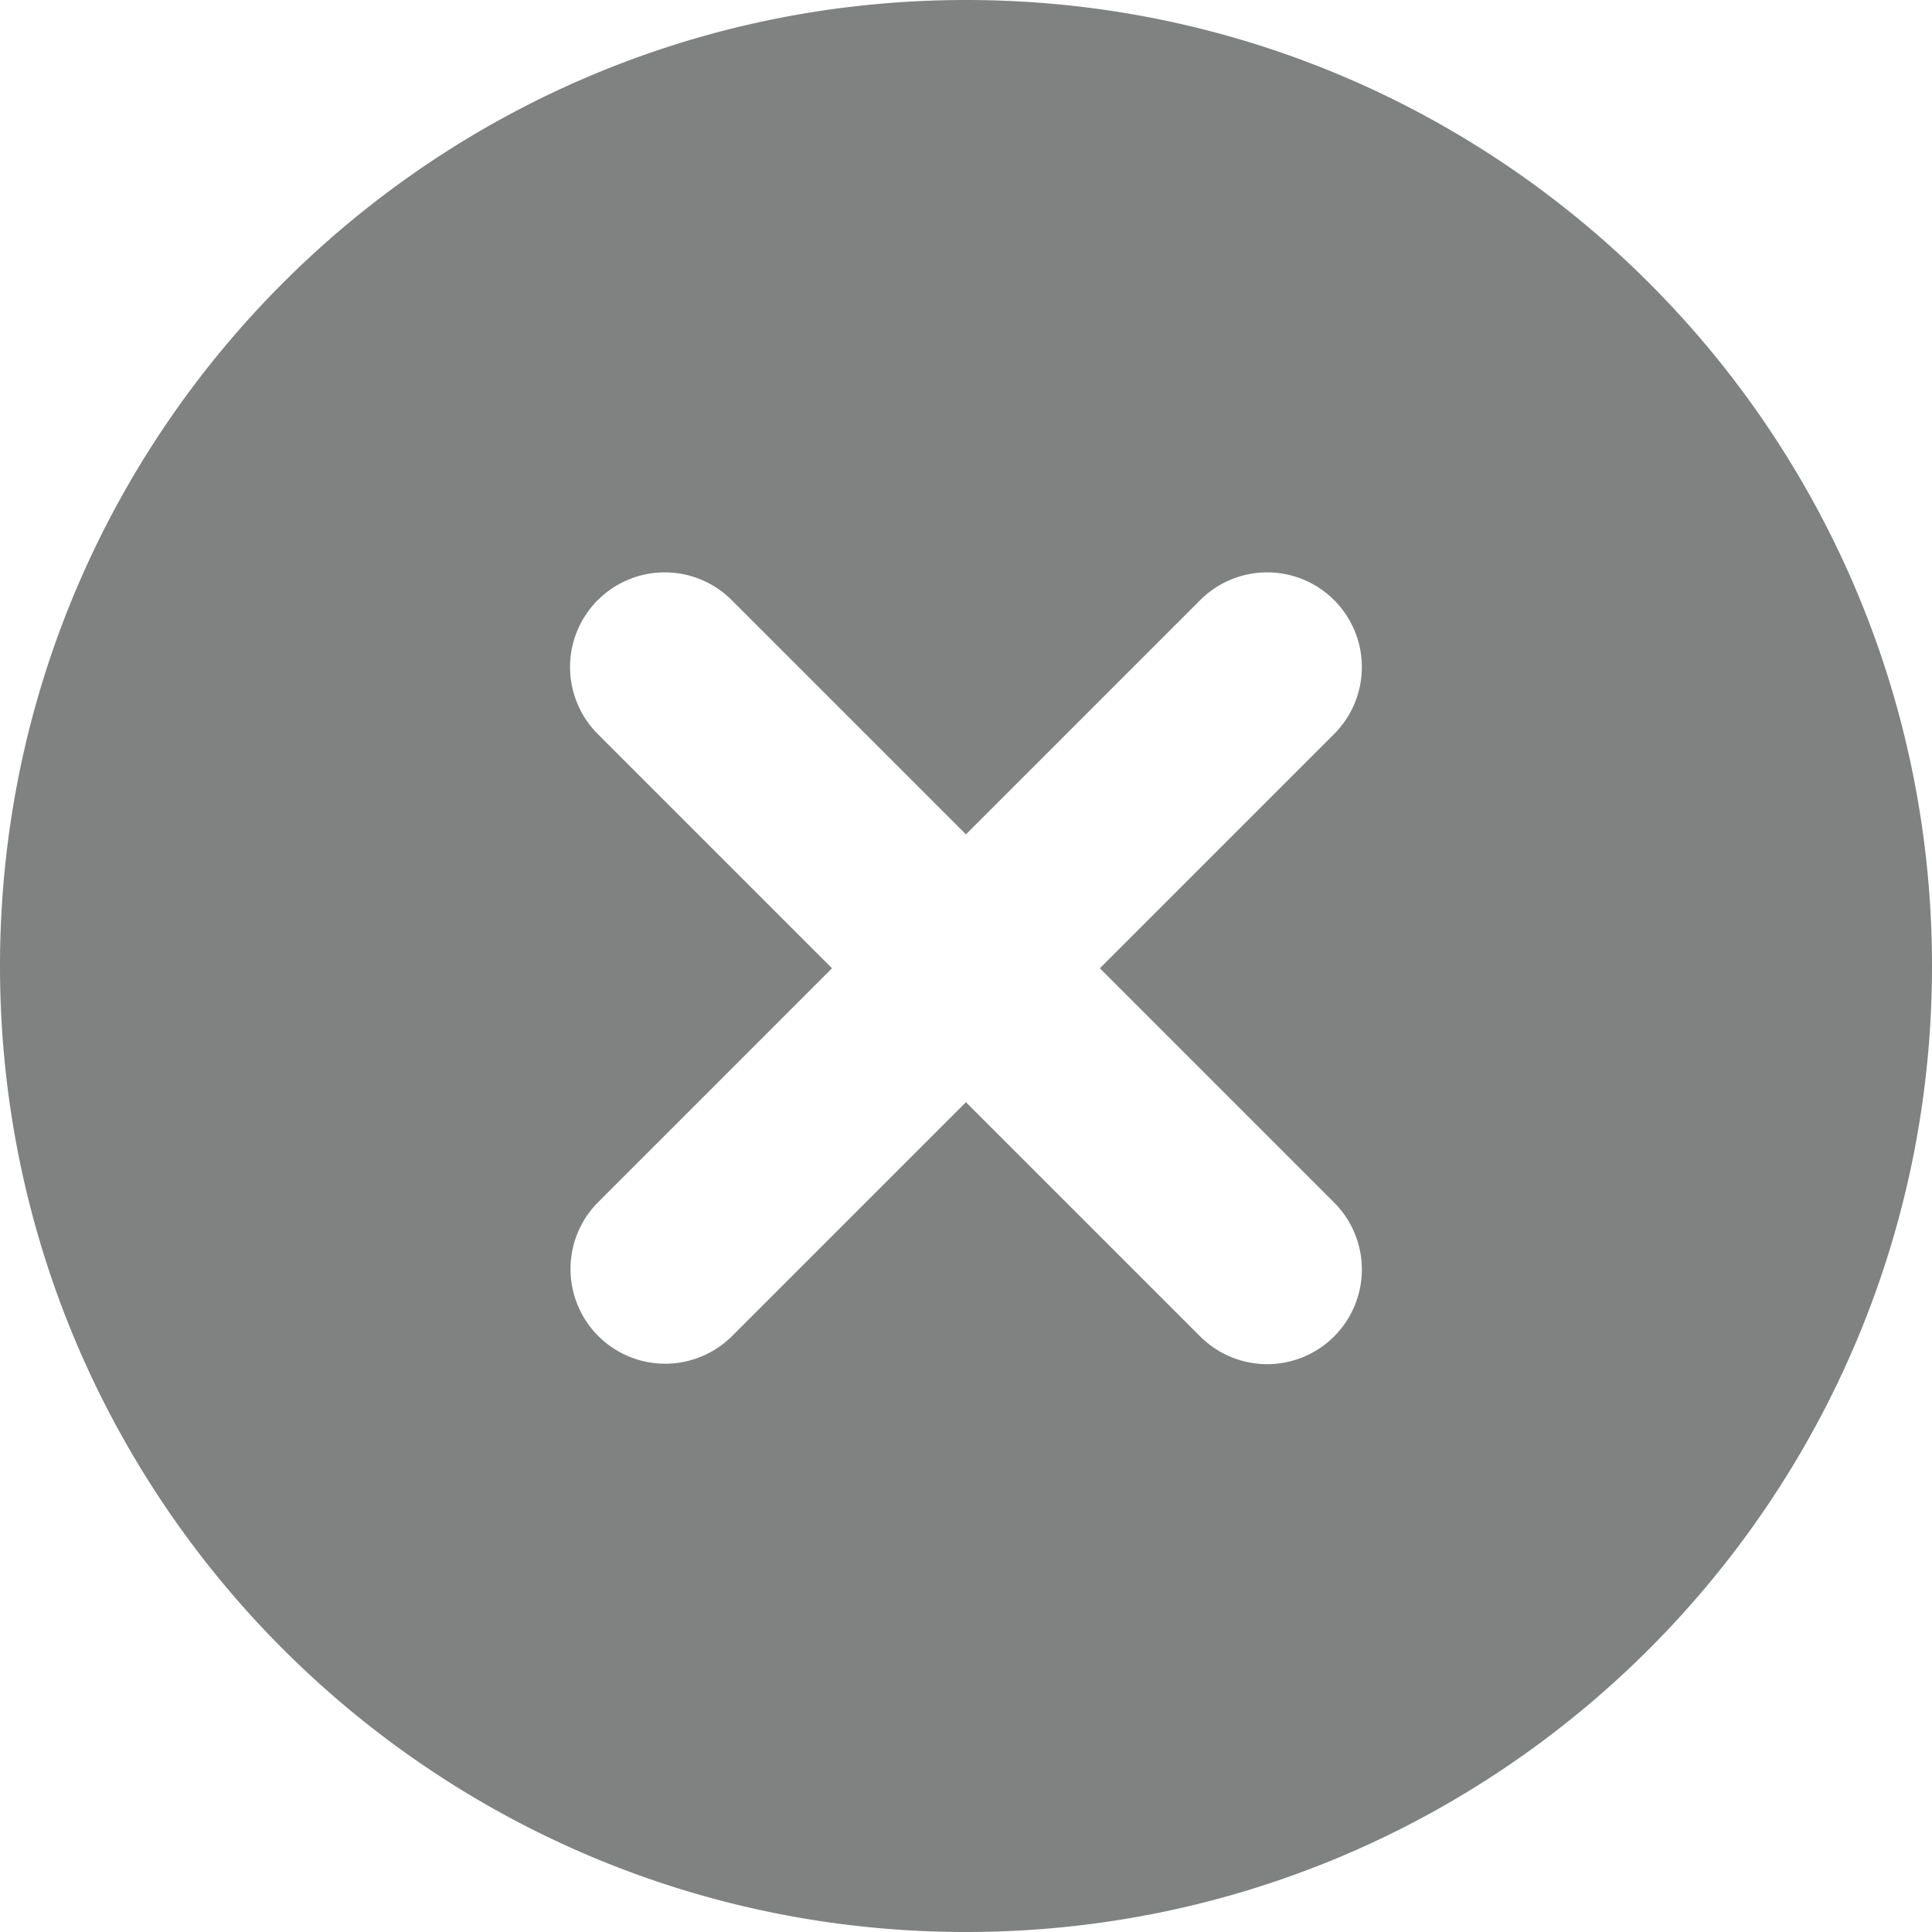<svg id="Layer_1" data-name="Layer 1" xmlns="http://www.w3.org/2000/svg" viewBox="0 0 800 800"><defs><style>.cls-1{fill:#808181;}</style></defs><title>Close1</title><path class="cls-1" d="M400,0C179.09,0,0,179.09,0,400S179.09,800,400,800,800,620.91,800,400,620.91,0,400,0ZM552.43,497.94a39.21,39.21,0,0,1,0,55.45h0a39.21,39.21,0,0,1-55.45,0l-97-97-97,97a39.21,39.21,0,0,1-55.45-55.45l97-97-97-97a39.21,39.21,0,0,1,0-55.45h0a39.21,39.21,0,0,1,55.45,0l97,97,97-97a39.21,39.21,0,0,1,55.45,0h0a39.21,39.21,0,0,1,0,55.45l-97,97Z" style="fill:#808181;" /></svg>